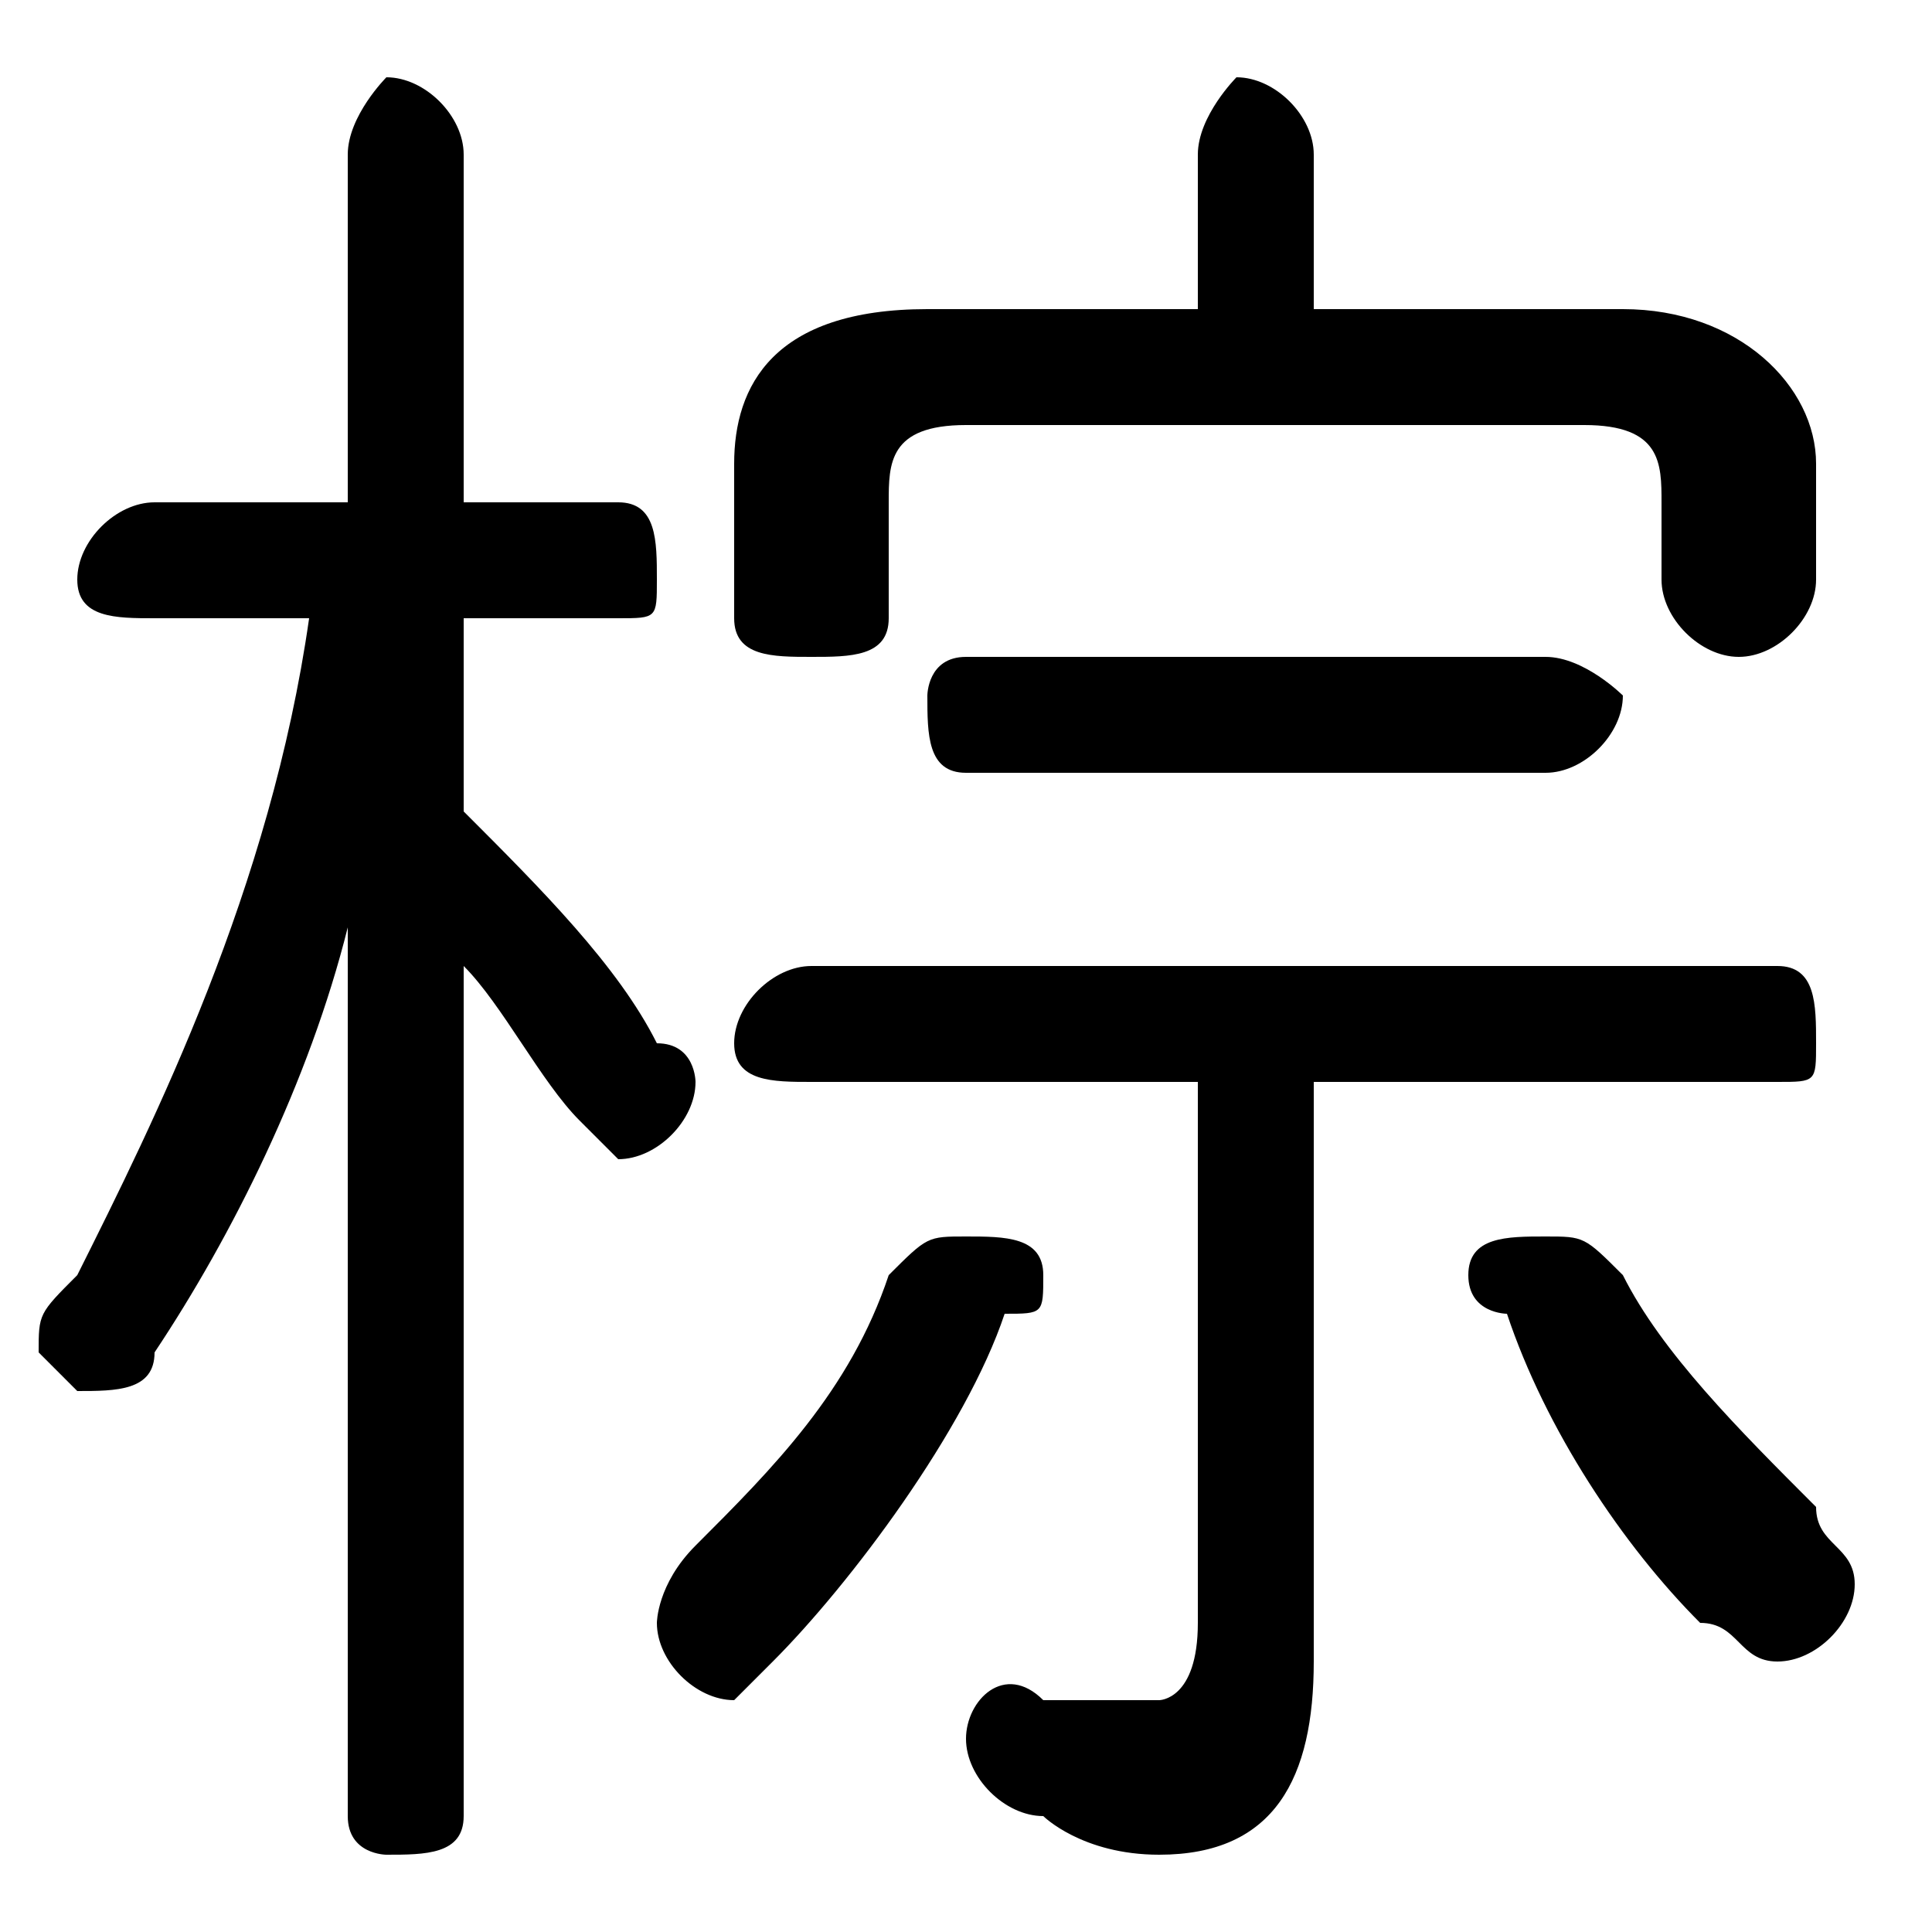 <svg xmlns="http://www.w3.org/2000/svg" viewBox="0 -44.0 50.0 50.0">
    <rect x="0" y="-44.0" width="50.0" height="50.0" fill="#808080" stroke="none"/>
    <g transform="scale(1, -1)">
        <!-- ボディの枠 -->
        <rect x="0" y="-6.0" width="50.0" height="50.0"
            stroke="white" fill="white"/>
        <!-- グリフ座標系の原点 -->
        <circle cx="0" cy="0" r="5" fill="white"/>
        <!-- グリフのアウトライン -->
        <g style="fill:black;stroke:#000000;stroke-width:0;stroke-linecap:round;stroke-linejoin:round;">
        <path d="M 8.0 28.0 C 7.0 21.0 4.0 15.0 2.0 11.0 C 1.0 10.0 1.0 10.0 1.0 9.0 C 1.0 9.0 2.0 8.0 2.0 8.0 C 3.0 8.0 4.0 8.0 4.0 9.0 C 6.0 12.0 8.0 16.0 9.0 20.0 L 9.0 9.0 L 9.0 -3.0 C 9.0 -4.0 10.0 -4.0 10.0 -4.0 C 11.0 -4.0 12.0 -4.0 12.0 -3.0 L 12.0 19.0 C 13.0 18.0 14.0 16.0 15.0 15.0 C 15.0 15.0 16.0 14.0 16.0 14.0 C 17.0 14.0 18.0 15.0 18.0 16.0 C 18.0 16.0 18.0 17.0 17.0 17.0 C 16.0 19.0 14.0 21.0 12.0 23.0 L 12.0 28.0 L 16.0 28.0 C 17.0 28.0 17.0 28.0 17.0 29.0 C 17.0 30.0 17.0 31.0 16.0 31.0 L 12.0 31.0 L 12.0 40.0 C 12.0 41.0 11.0 42.0 10.0 42.0 C 10.0 42.0 9.0 41.0 9.0 40.0 L 9.0 31.0 L 4.0 31.0 C 3.0 31.0 2.0 30.0 2.0 29.0 C 2.0 28.0 3.0 28.0 4.0 28.0 Z M 31.0 16.0 L 31.0 2.0 C 31.0 0.0 30.0 0.0 30.0 0.0 C 29.0 0.0 28.0 0.0 27.0 0.0 C 26.0 1.0 25.0 -0.0 25.0 -1.0 C 25.0 -2.0 26.0 -3.0 27.0 -3.0 C 27.0 -3.0 28.0 -4.0 30.0 -4.0 C 33.0 -4.0 34.0 -2.0 34.0 1.0 L 34.0 16.0 L 46.0 16.0 C 47.0 16.0 47.0 16.0 47.0 17.0 C 47.0 18.0 47.0 19.0 46.0 19.0 L 21.0 19.0 C 20.0 19.0 19.0 18.0 19.0 17.0 C 19.0 16.0 20.0 16.0 21.0 16.0 Z M 34.0 36.0 L 34.0 40.0 C 34.0 41.0 33.0 42.0 32.0 42.0 C 32.0 42.0 31.0 41.0 31.0 40.0 L 31.0 36.0 L 24.0 36.0 C 20.0 36.0 19.0 34.0 19.0 32.0 L 19.0 28.0 C 19.0 27.0 20.0 27.0 21.0 27.0 C 22.0 27.0 23.0 27.0 23.0 28.0 L 23.0 31.0 C 23.0 32.0 23.0 33.0 25.0 33.0 L 41.0 33.0 C 43.0 33.0 43.0 32.0 43.0 31.0 L 43.0 29.0 C 43.0 28.0 44.0 27.0 45.0 27.0 C 46.0 27.0 47.0 28.0 47.0 29.0 L 47.0 32.0 C 47.0 34.0 45.0 36.0 42.0 36.0 Z M 40.0 24.0 C 41.0 24.0 42.0 25.0 42.0 26.0 C 42.0 26.0 41.0 27.0 40.0 27.0 L 25.0 27.0 C 24.0 27.0 24.0 26.0 24.0 26.0 C 24.0 25.0 24.0 24.0 25.0 24.0 Z M 42.0 11.0 C 41.0 12.0 41.0 12.0 40.0 12.0 C 39.0 12.0 38.0 12.0 38.0 11.0 C 38.0 10.0 39.0 10.0 39.0 10.0 C 40.0 7.0 42.0 4.0 44.0 2.0 C 45.0 2.0 45.0 1.0 46.0 1.0 C 47.0 1.0 48.0 2.0 48.0 3.0 C 48.0 4.0 47.0 4.0 47.0 5.0 C 45.0 7.0 43.0 9.0 42.0 11.0 Z M 23.0 11.0 C 22.0 8.0 20.0 6.0 18.0 4.0 C 17.0 3.0 17.0 2.0 17.0 2.0 C 17.0 1.0 18.0 0.0 19.0 0.0 C 19.0 0.0 20.0 1.0 20.0 1.0 C 22.0 3.0 25.0 7.0 26.0 10.0 C 27.0 10.0 27.0 10.0 27.0 11.0 C 27.0 12.0 26.0 12.0 25.0 12.0 C 24.0 12.0 24.0 12.0 23.0 11.0 Z"/>
    </g>
    </g>
</svg>
